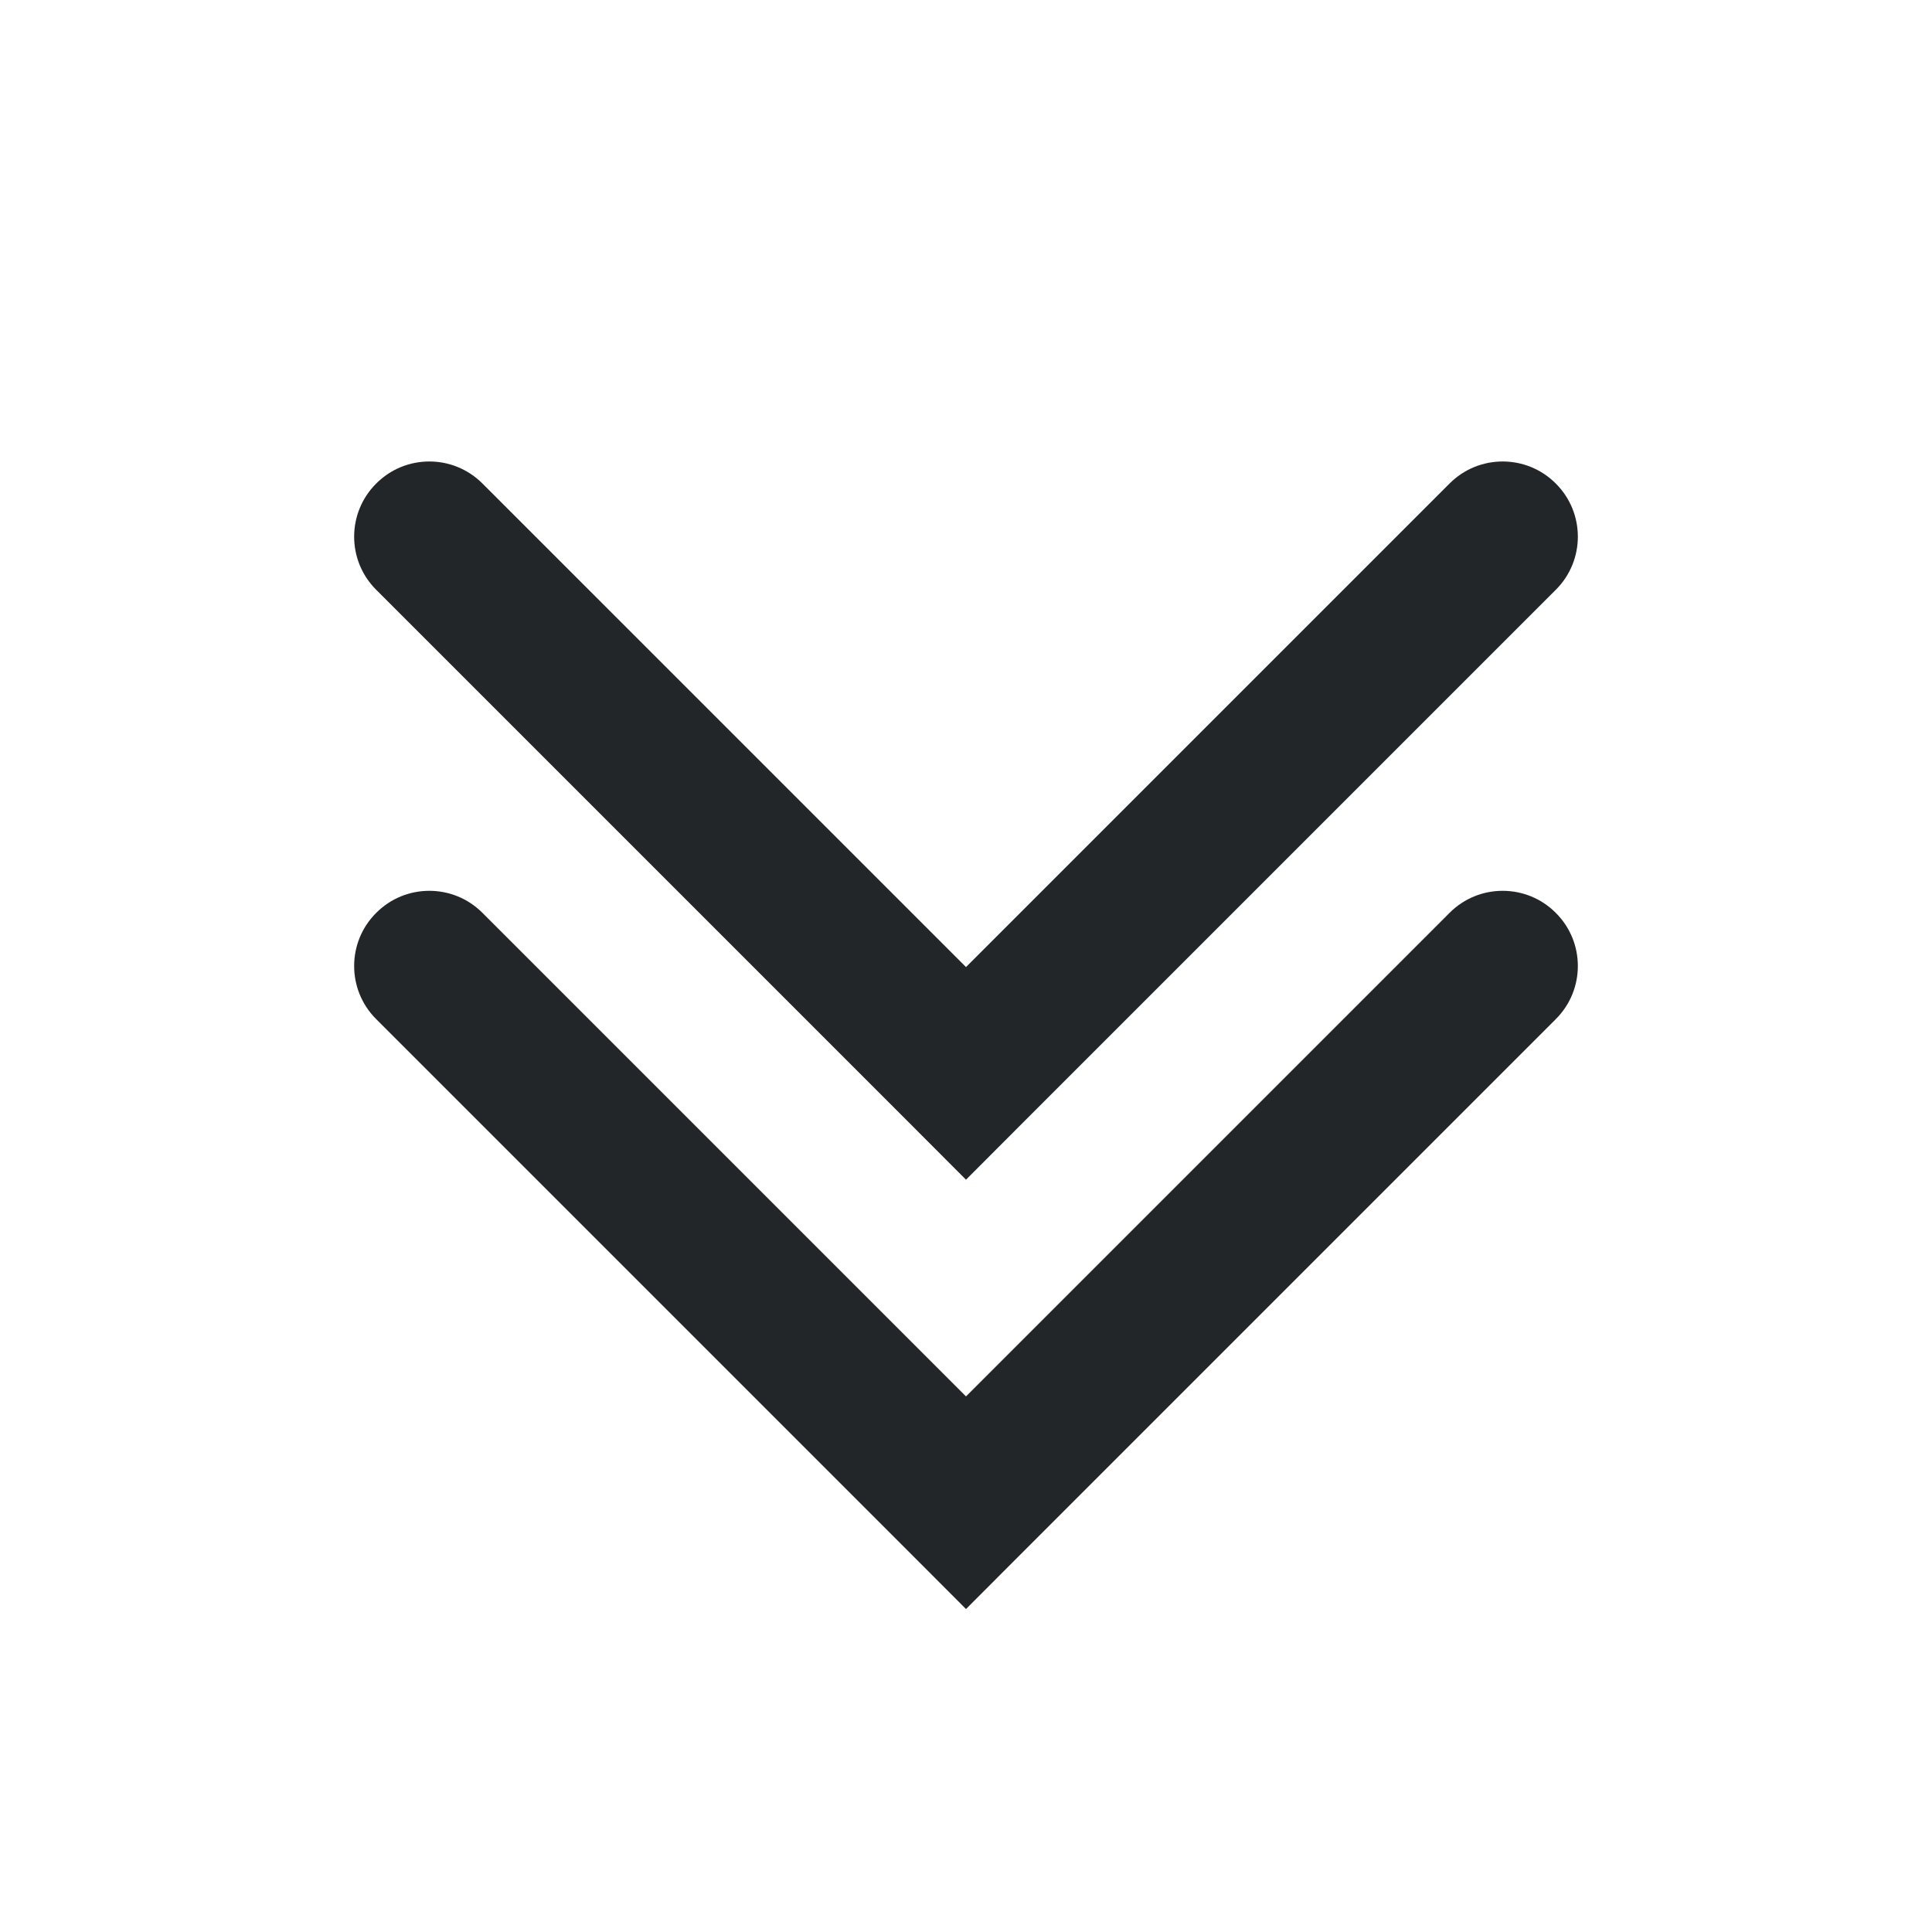 <?xml version='1.0' encoding='UTF-8' standalone='no'?>
<svg baseProfile="tiny" height="4.763mm" version="1.2" viewBox="0 0 45 45" width="4.763mm" xmlns="http://www.w3.org/2000/svg" xmlns:xlink="http://www.w3.org/1999/xlink">
    <style id="current-color-scheme" type="text/css">.ColorScheme-Text {color:#232629;}</style>
    <title>Qt SVG Document</title>
    <desc>Auto-generated by Klassy window decoration</desc>
    <defs/>
    <g fill="none" fill-rule="evenodd" stroke="black" stroke-linecap="square" stroke-linejoin="bevel" stroke-width="1">
        <g class="ColorScheme-Text" fill="currentColor" fill-opacity="1" font-family="Noto Sans" font-size="33.333" font-style="normal" font-weight="400" stroke="none" transform="matrix(2.5,0,0,2.5,0,0)">
            <path d="M4.495,4.505 L9.495,9.505 L9,10 L8.505,9.505 L13.505,4.505 C13.778,4.231 14.222,4.231 14.495,4.505 C14.769,4.778 14.769,5.222 14.495,5.495 L9.495,10.495 L9,10.991 L8.505,10.495 L3.505,5.495 C3.231,5.222 3.231,4.778 3.505,4.505 C3.778,4.231 4.222,4.231 4.495,4.505 " fill-rule="nonzero" vector-effect="none"/>
            <path d="M4.495,8.505 L9.495,13.505 L9,14 L8.505,13.505 L13.505,8.505 C13.778,8.231 14.222,8.231 14.495,8.505 C14.769,8.778 14.769,9.222 14.495,9.495 L9.495,14.495 L9,14.991 L8.505,14.495 L3.505,9.495 C3.231,9.222 3.231,8.778 3.505,8.505 C3.778,8.231 4.222,8.231 4.495,8.505 " fill-rule="nonzero" vector-effect="none"/>
        </g>
    </g>
</svg>
